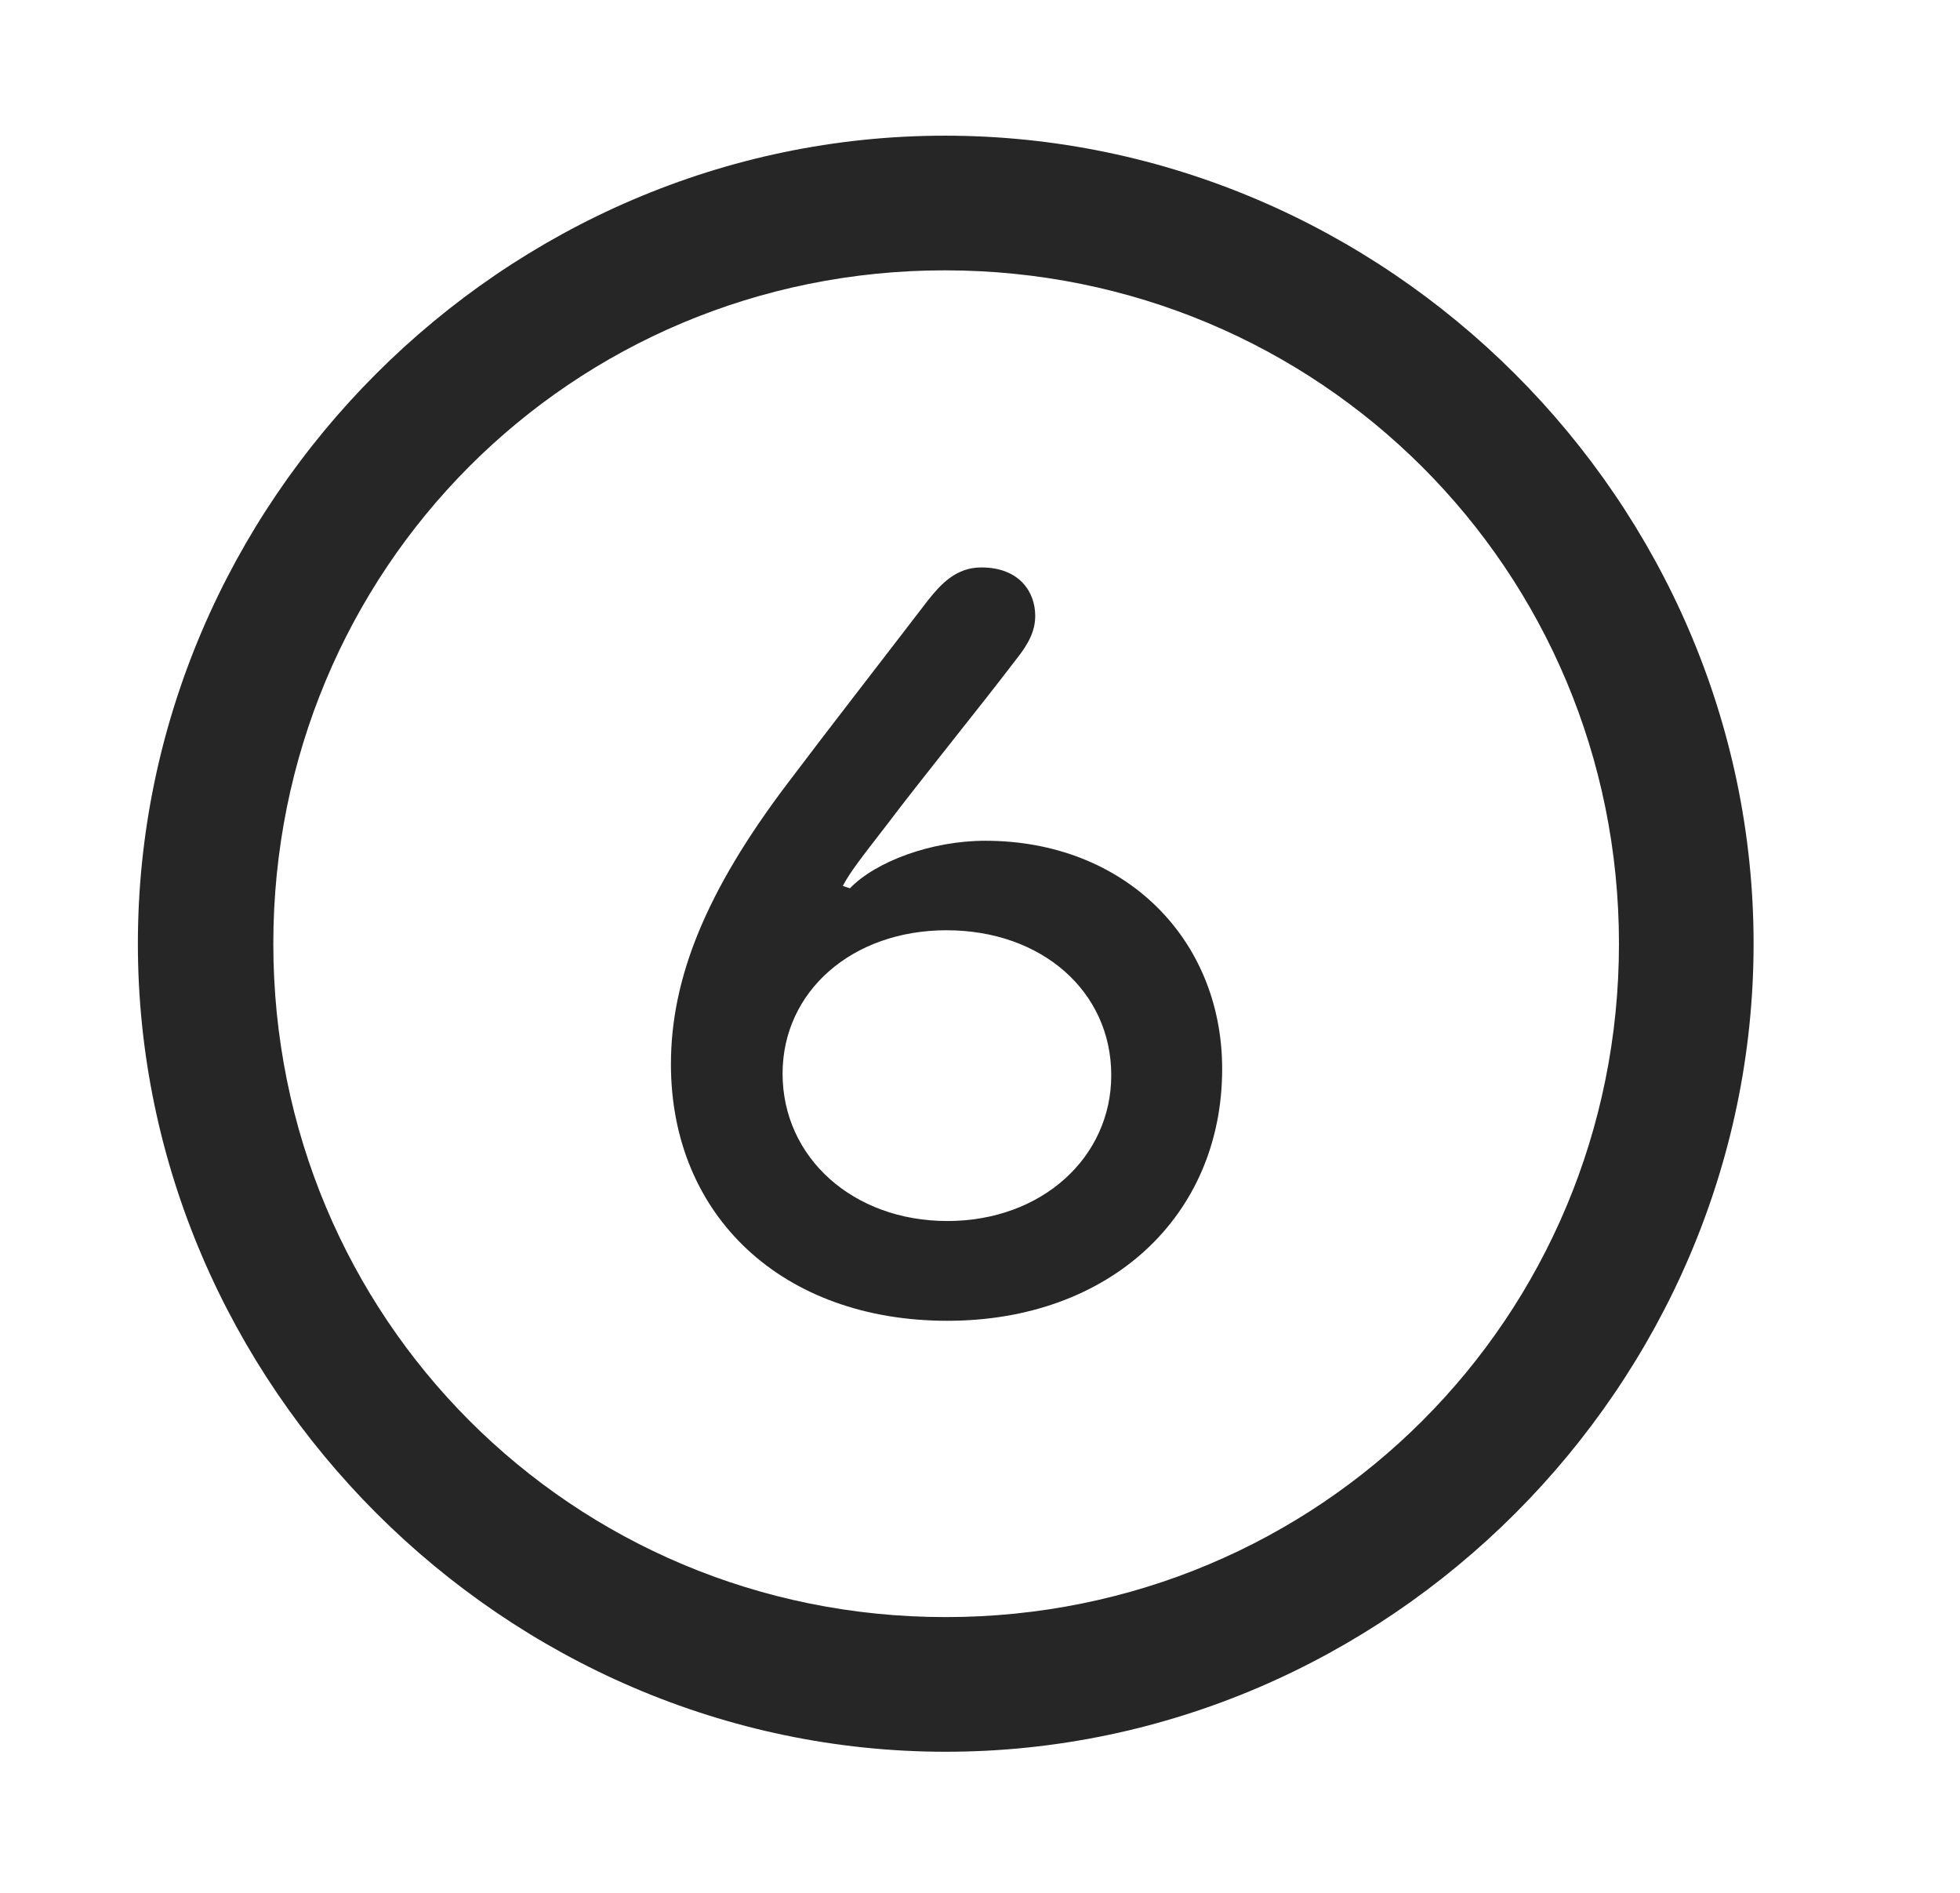<svg width="29" height="28" viewBox="0 0 29 28" fill="currentColor" xmlns="http://www.w3.org/2000/svg">
<g clip-path="url(#clip0_2207_37959)">
<path d="M13.993 25.913C20.532 25.913 25.946 20.488 25.946 13.96C25.946 7.421 20.52 2.007 13.981 2.007C7.454 2.007 2.04 7.421 2.04 13.96C2.04 20.488 7.466 25.913 13.993 25.913ZM13.993 23.921C8.462 23.921 4.044 19.491 4.044 13.96C4.044 8.429 8.45 3.999 13.981 3.999C19.513 3.999 23.954 8.429 23.954 13.96C23.954 19.491 19.524 23.921 13.993 23.921Z" fill="currentColor" fill-opacity="0.85"/>
<path d="M14.017 19.538C16.419 19.538 18.083 17.991 18.083 15.812C18.083 13.878 16.63 12.437 14.579 12.437C13.782 12.437 12.962 12.742 12.575 13.14L12.47 13.105C12.575 12.905 12.739 12.695 13.102 12.226C13.688 11.452 14.473 10.492 15.036 9.753C15.223 9.519 15.317 9.331 15.317 9.109C15.317 8.757 15.083 8.394 14.52 8.394C14.145 8.394 13.923 8.64 13.735 8.874C12.962 9.882 12.259 10.784 11.649 11.593C10.442 13.187 9.927 14.476 9.927 15.742C9.927 17.991 11.579 19.538 14.017 19.538ZM14.017 18.062C12.622 18.062 11.579 17.124 11.579 15.882C11.579 14.663 12.61 13.761 14.005 13.761C15.411 13.761 16.442 14.663 16.442 15.905C16.442 17.124 15.411 18.062 14.017 18.062Z" fill="currentColor" fill-opacity="0.85"/>
</g>
<defs>
<clipPath id="clip0_2207_37959">
<rect width="23.906" height="23.918" fill="currentColor" transform="translate(2.04 2.007)"/>
</clipPath>
</defs>
</svg>
